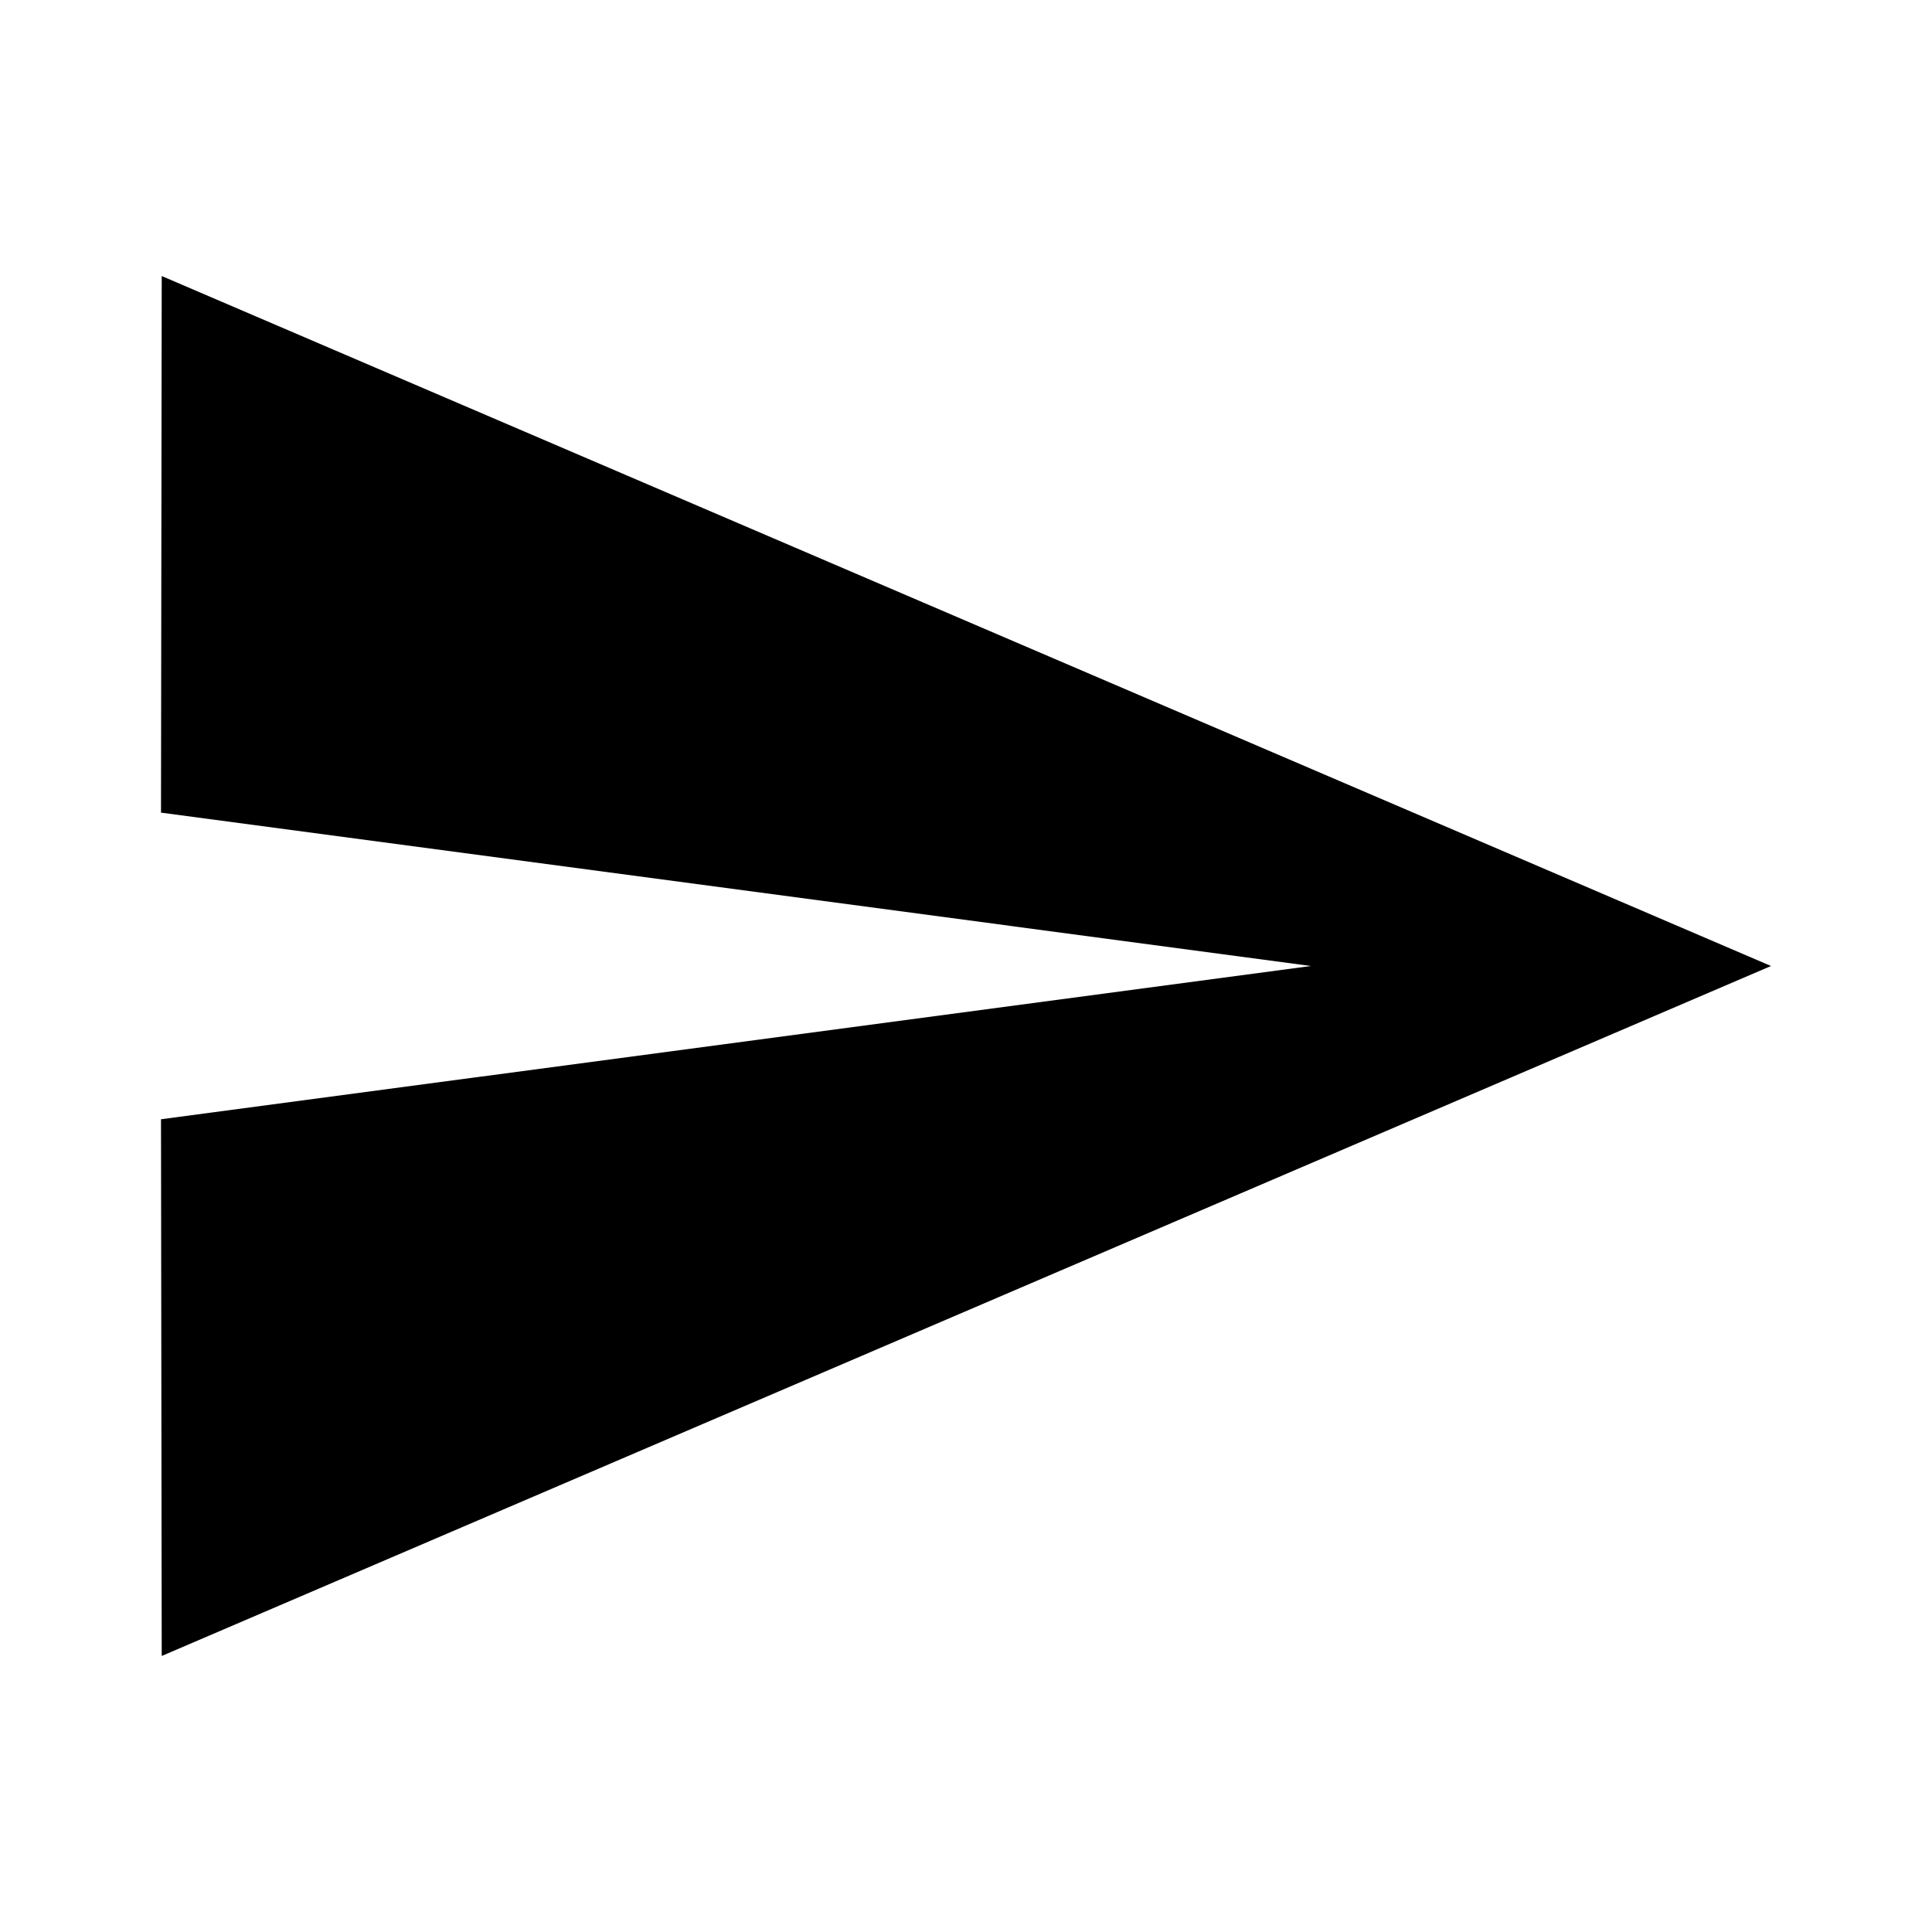 <svg version="1.1" id="icon_send" xmlns="http://www.w3.org/2000/svg" xmlns:xlink="http://www.w3.org/1999/xlink" x="0px" y="0px"
	 width="24px" height="24px" viewBox="0 0 24 24" enable-background="new 0 0 24 24" xml:space="preserve">
<path d="M2.009,20.571L22,12L2.009,3.429L2,10.095L16.286,12L2,13.904L2.009,20.571z"/>
</svg>
